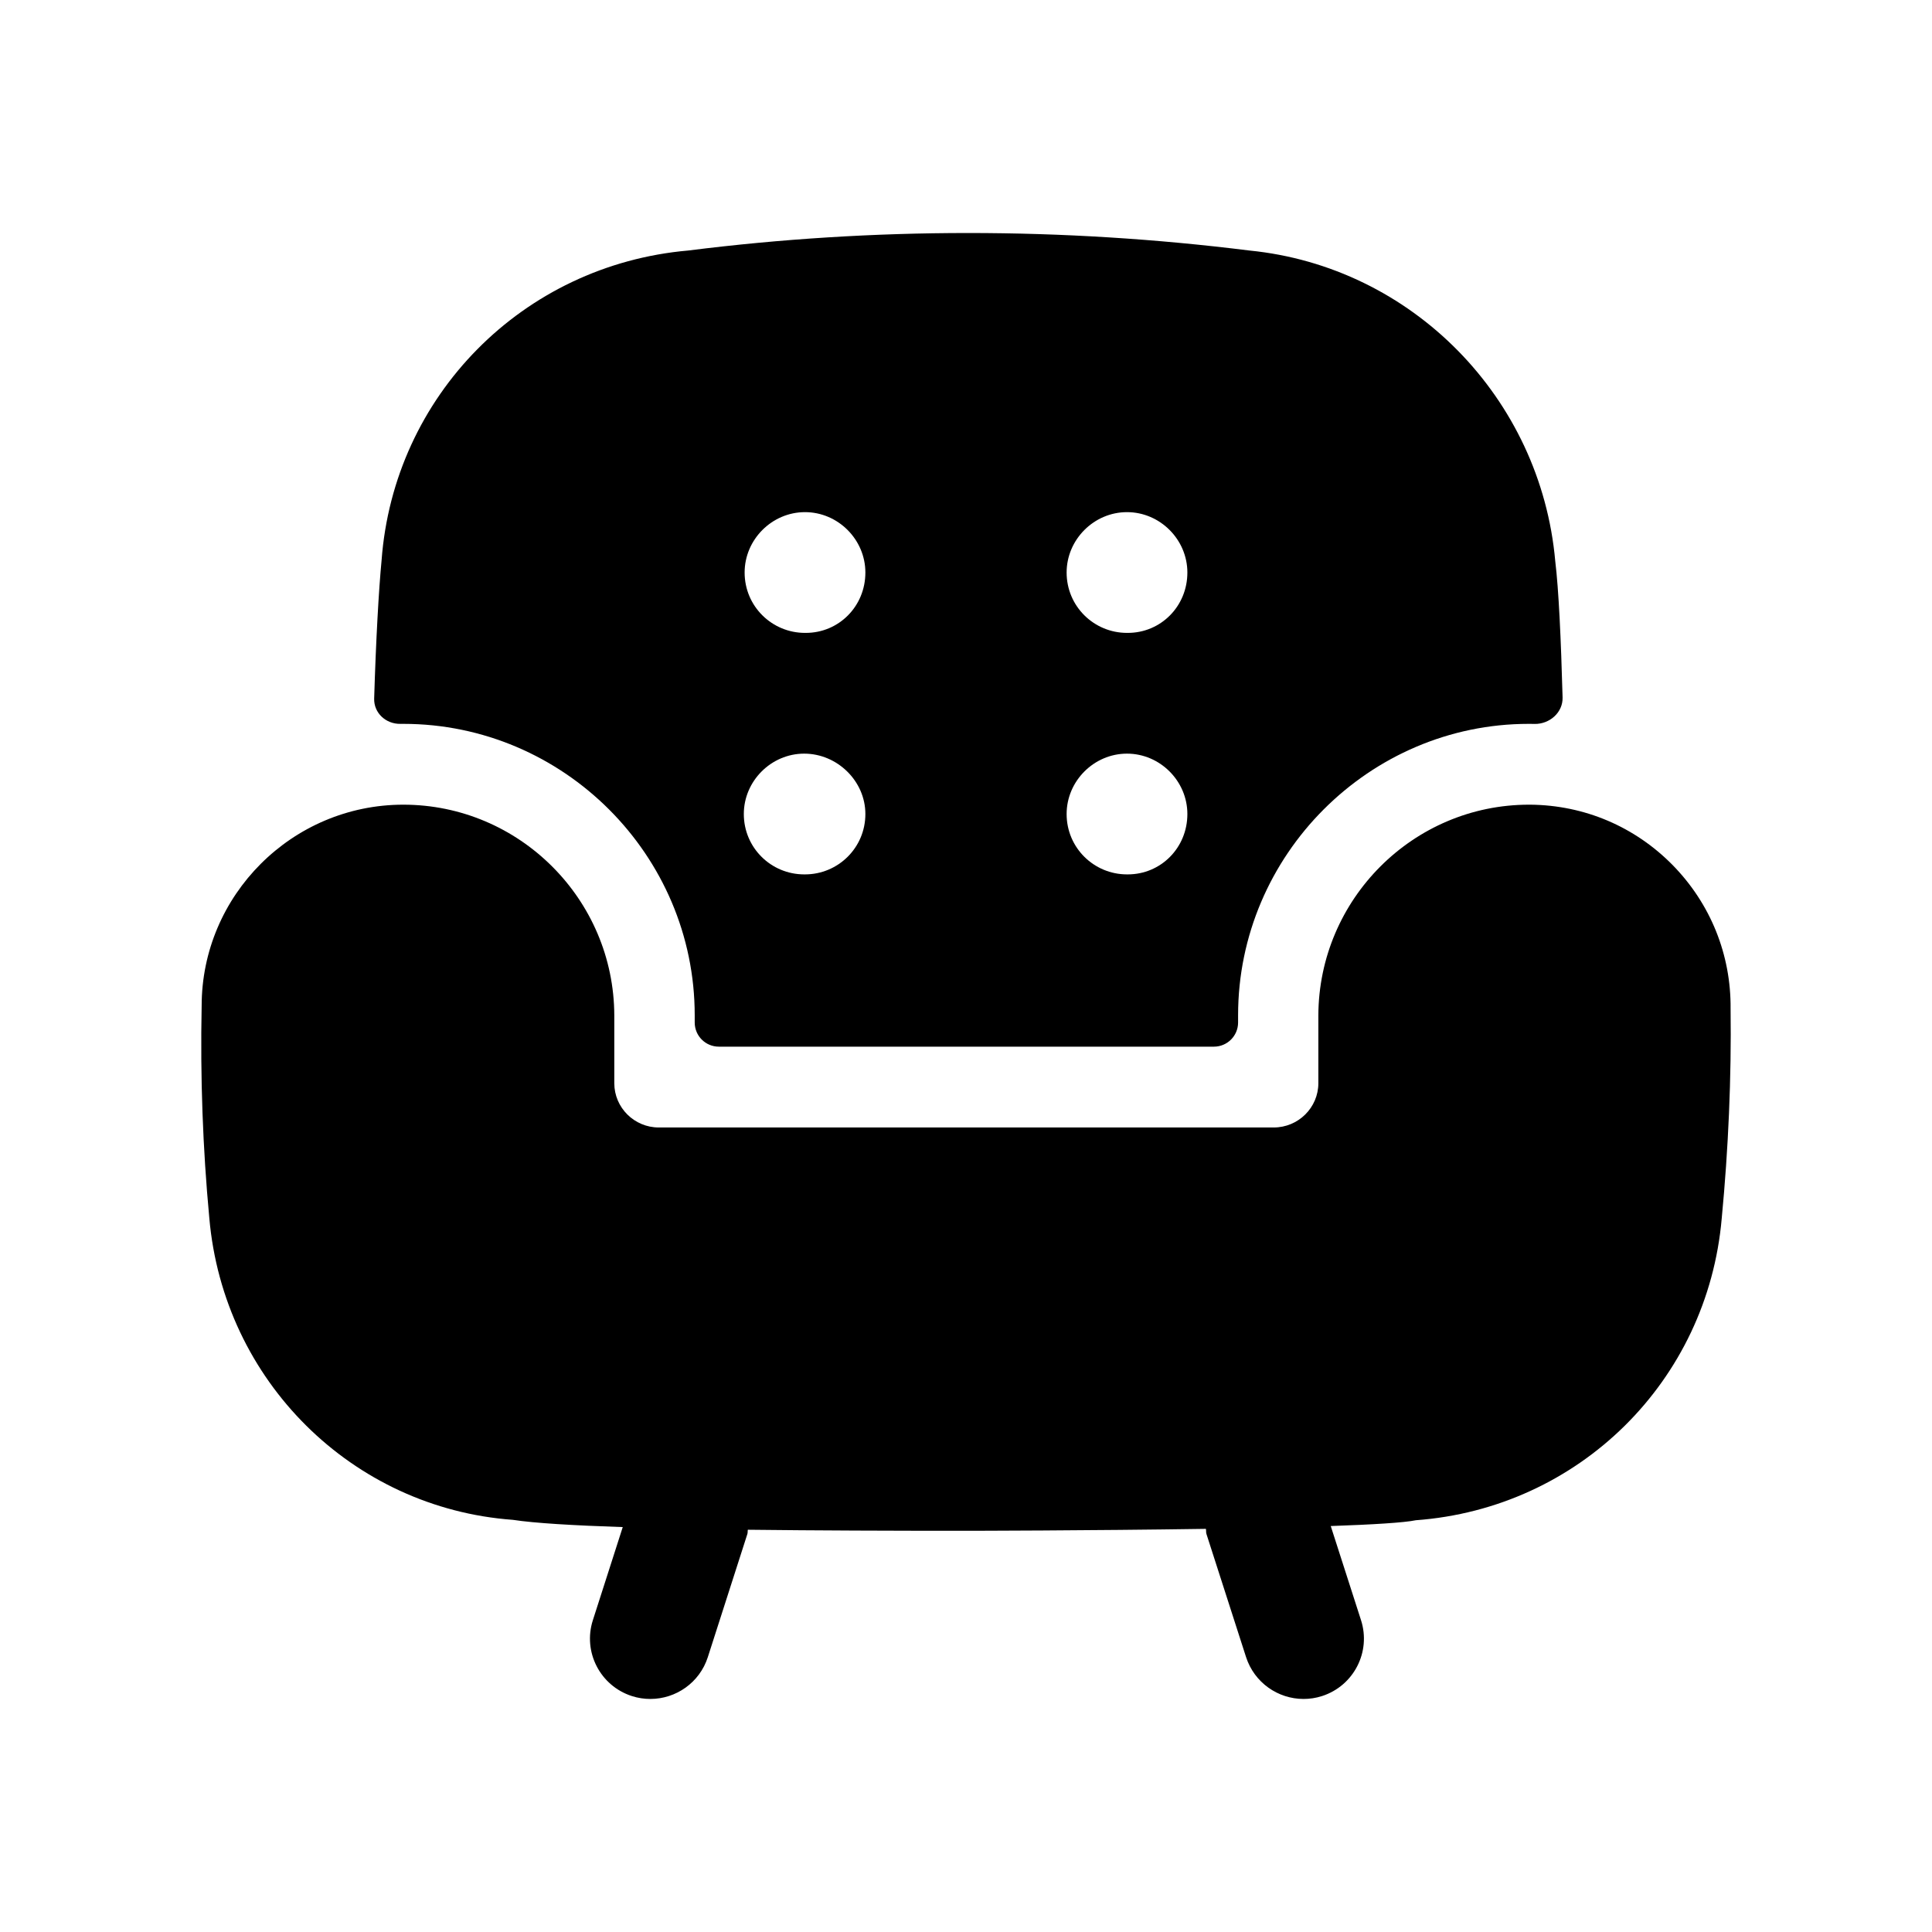 <svg width="24" height="24" viewBox="0 0 24 24" fill="none" xmlns="http://www.w3.org/2000/svg">
<path fill-rule="evenodd" clip-rule="evenodd" d="M9.99 9.362C10.4 9.362 10.75 9.702 10.75 10.112C10.75 10.532 10.41 10.862 10 10.862H9.99C9.58 10.862 9.24 10.532 9.24 10.112C9.24 9.702 9.58 9.362 9.99 9.362ZM10 6.362C10.41 6.362 10.75 6.702 10.75 7.112C10.75 7.532 10.42 7.862 10.01 7.862H10C9.59 7.862 9.25 7.532 9.25 7.112C9.25 6.702 9.59 6.362 10 6.362ZM14 9.362C14.41 9.362 14.75 9.702 14.75 10.112C14.75 10.532 14.42 10.862 14.01 10.862H14C13.59 10.862 13.25 10.532 13.25 10.112C13.25 9.702 13.59 9.362 14 9.362ZM14 6.362C14.41 6.362 14.75 6.702 14.75 7.112C14.75 7.532 14.42 7.862 14.01 7.862H14C13.59 7.862 13.25 7.532 13.25 7.112C13.25 6.702 13.59 6.362 14 6.362ZM8.63 12.612V12.702C8.63 12.868 8.764 13.002 8.93 13.002H15.08C15.245 13.002 15.38 12.868 15.38 12.702V12.612C15.38 10.622 17.01 8.992 18.99 8.992H19.01C19.027 8.992 19.045 8.992 19.063 8.993C19.25 8.996 19.416 8.851 19.411 8.664C19.391 7.938 19.363 7.325 19.32 6.972C19.14 4.942 17.54 3.312 15.52 3.112C13.2 2.822 10.85 2.822 8.55 3.112C6.49 3.292 4.89 4.922 4.74 6.962C4.705 7.327 4.67 7.95 4.648 8.678C4.643 8.857 4.794 8.995 4.973 8.992C4.985 8.992 4.997 8.992 5.01 8.992C7 8.992 8.63 10.622 8.63 12.612Z" fill="black"/>
<path fill-rule="evenodd" clip-rule="evenodd" d="M20.781 10.749C20.311 10.27 19.684 10.002 19.01 9.996H18.994C17.555 9.996 16.382 11.17 16.377 12.615V13.456C16.377 13.759 16.128 14.006 15.822 14.006H8.184C7.879 14.006 7.631 13.759 7.631 13.456V12.614C7.627 11.171 6.451 9.996 5.01 9.996C3.629 9.996 2.505 11.122 2.505 12.496C2.487 13.379 2.519 14.266 2.6 15.129C2.776 17.156 4.379 18.735 6.371 18.88C6.638 18.921 7.126 18.95 7.736 18.97L7.365 20.126C7.238 20.52 7.455 20.942 7.849 21.069C7.926 21.094 8.003 21.105 8.079 21.105C8.396 21.105 8.691 20.903 8.793 20.585L9.284 19.056C9.29 19.038 9.286 19.02 9.29 19.003C10.141 19.013 11.078 19.016 11.994 19.016C12.021 19.016 13.529 19.014 14.98 18.992C14.985 19.013 14.98 19.035 14.987 19.056L15.479 20.585C15.582 20.903 15.876 21.105 16.193 21.105C16.269 21.105 16.346 21.094 16.423 21.069C16.817 20.942 17.034 20.52 16.907 20.126L16.531 18.957C17.049 18.939 17.446 18.915 17.588 18.885C19.615 18.736 21.213 17.156 21.388 15.134C21.471 14.267 21.509 13.387 21.498 12.53C21.504 11.859 21.249 11.228 20.781 10.749Z" fill="black"/>
</svg>